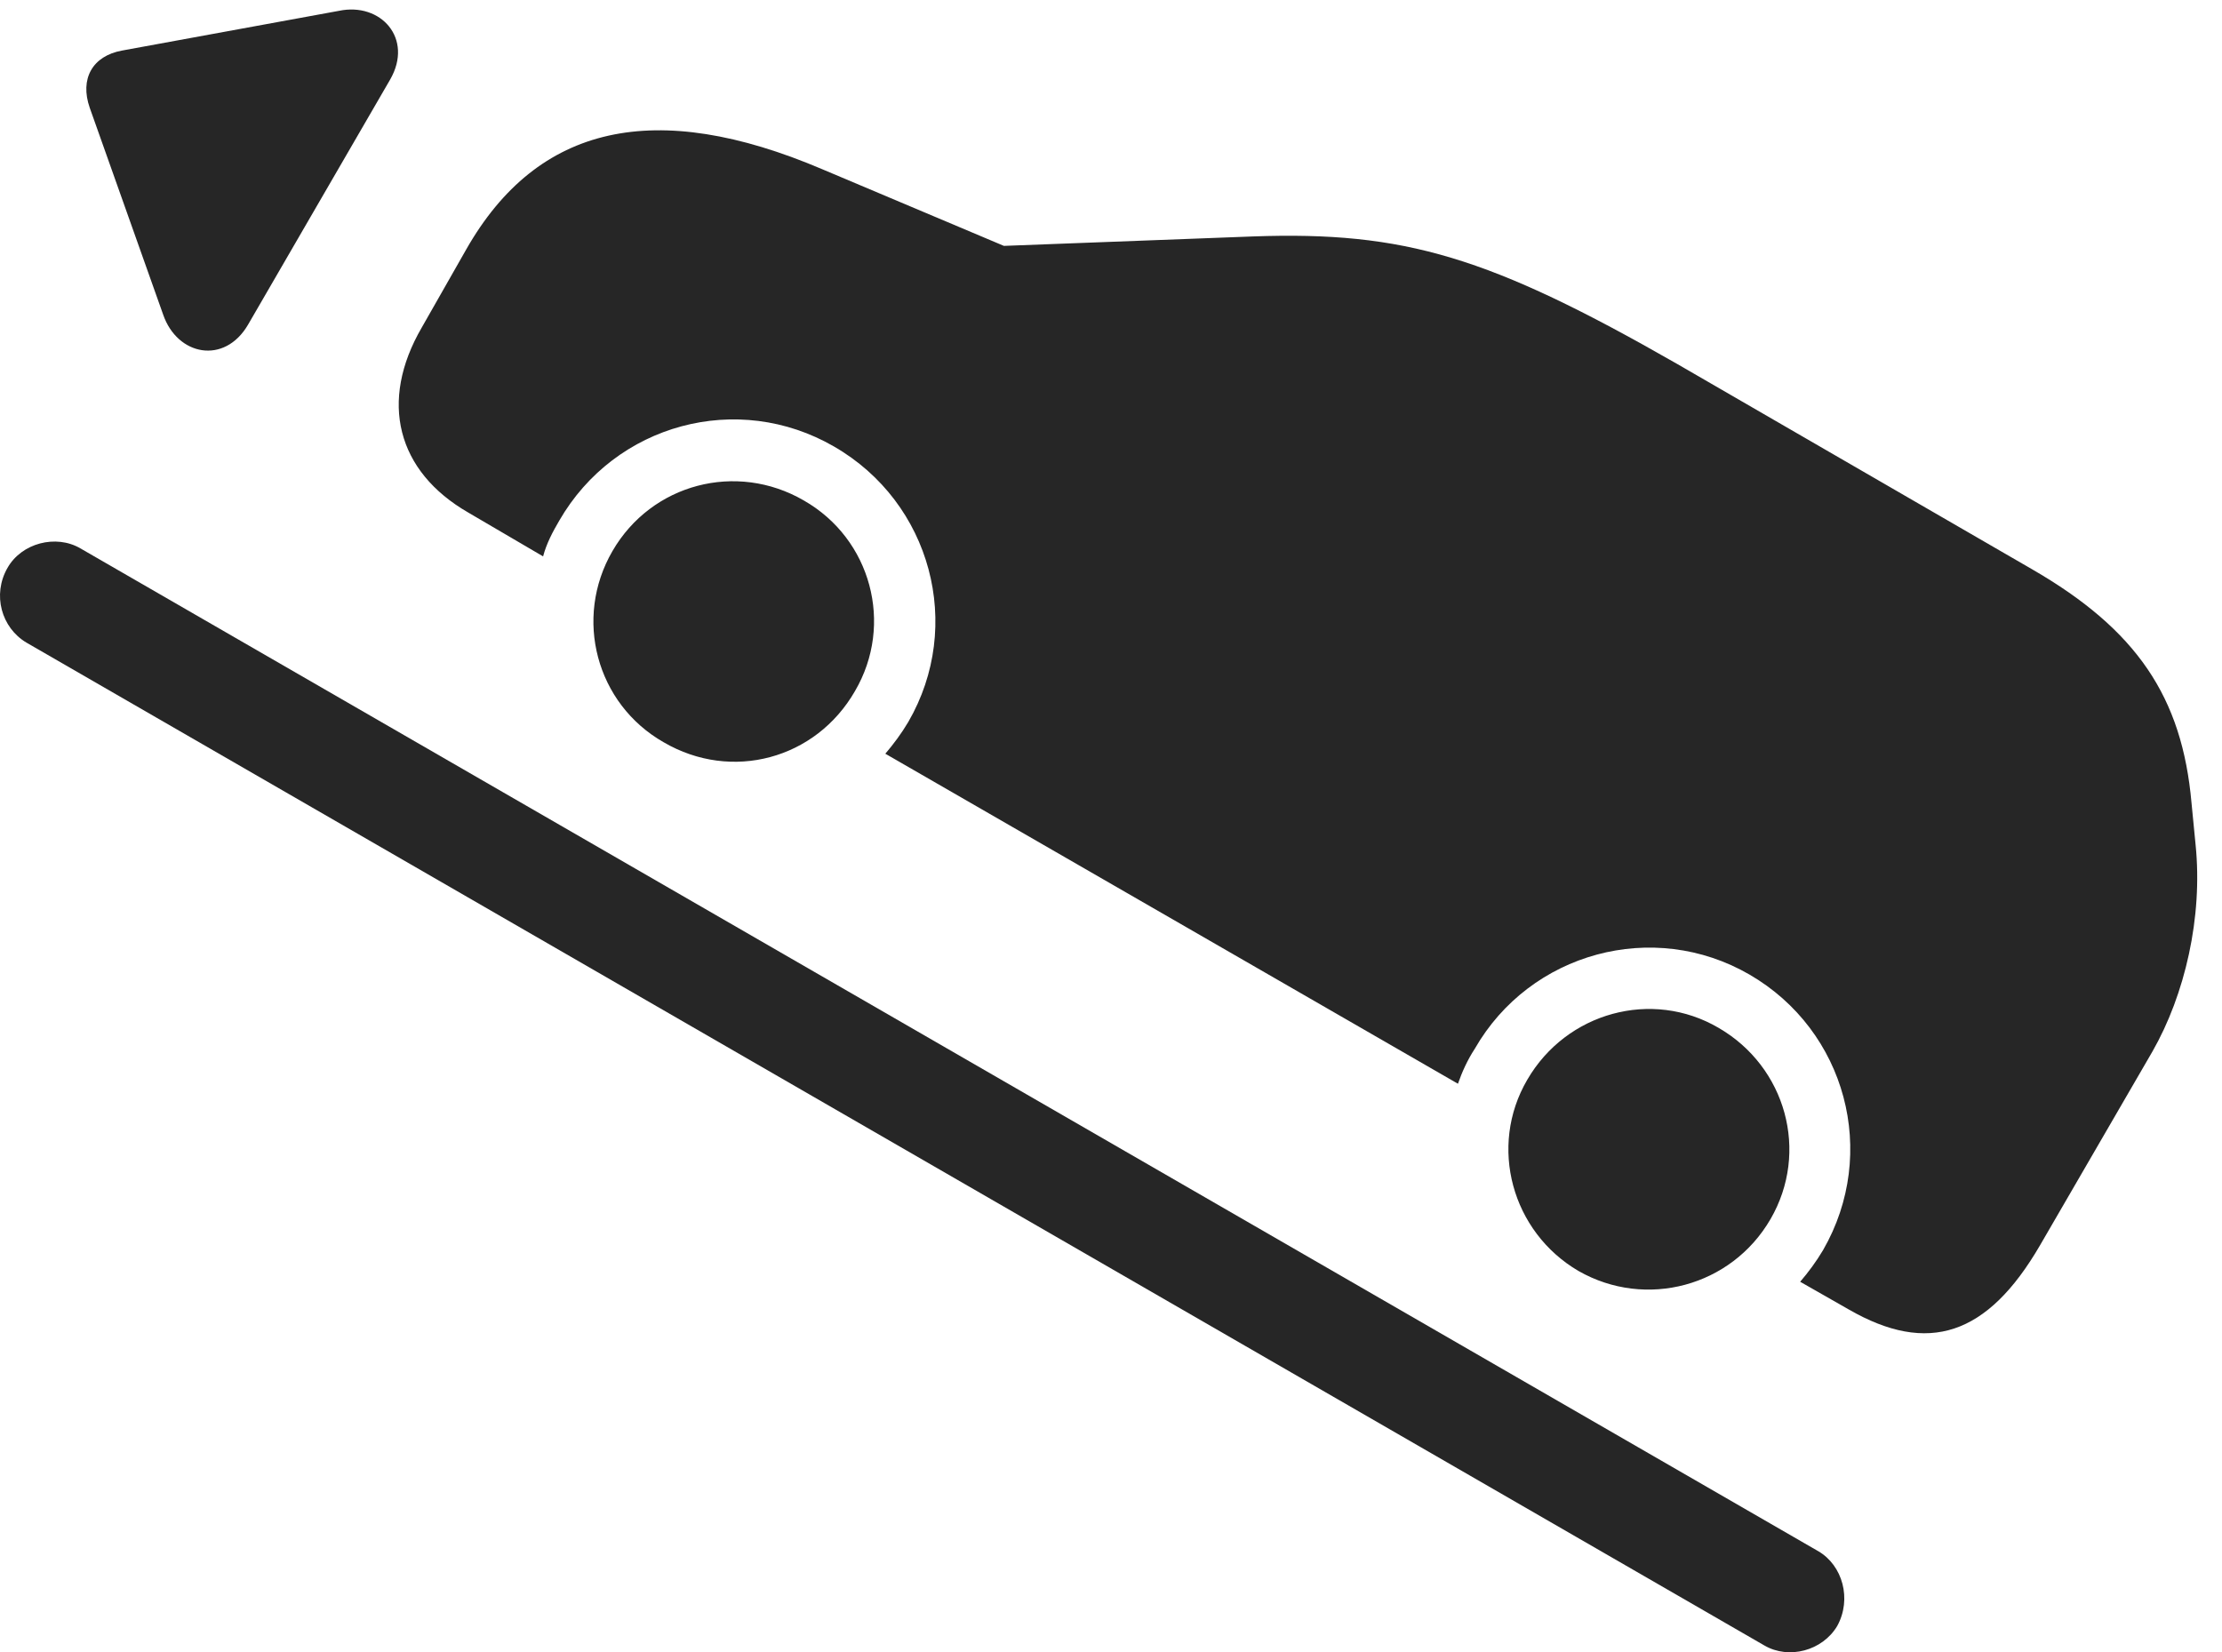 <?xml version="1.0" encoding="UTF-8"?>
<!--Generator: Apple Native CoreSVG 232.5-->
<!DOCTYPE svg
PUBLIC "-//W3C//DTD SVG 1.1//EN"
       "http://www.w3.org/Graphics/SVG/1.1/DTD/svg11.dtd">
<svg version="1.1" xmlns="http://www.w3.org/2000/svg" xmlns:xlink="http://www.w3.org/1999/xlink" width="32.211" height="23.956">
 <g>
  <rect height="23.956" opacity="0" width="32.211" x="0" y="0"/>
  <path d="M31.828 12.246L31.769 11.641C31.633 10.108 30.978 9.131 29.455 8.252L24.308 5.274C21.594 3.721 20.363 3.35 18.166 3.428L14.553 3.565L11.916 2.452C9.504 1.426 7.795 1.797 6.76 3.614L6.115 4.747C5.49 5.821 5.754 6.836 6.789 7.432L7.873 8.067C7.922 7.881 8.01 7.715 8.107 7.549C8.918 6.143 10.695 5.665 12.092 6.475C13.498 7.286 13.976 9.073 13.166 10.469C13.068 10.635 12.951 10.791 12.834 10.928L21.135 15.713C21.193 15.547 21.271 15.371 21.379 15.206C22.18 13.809 23.967 13.321 25.363 14.131C26.76 14.942 27.238 16.719 26.428 18.125C26.33 18.291 26.213 18.448 26.096 18.584L26.799 18.985C27.951 19.649 28.81 19.366 29.572 18.057L31.203 15.245C31.672 14.424 31.935 13.301 31.828 12.246ZM9.621 10.762C10.607 11.338 11.828 11.006 12.394 10.02C12.961 9.053 12.629 7.813 11.652 7.256C10.676 6.69 9.445 7.012 8.879 7.989C8.312 8.965 8.644 10.206 9.621 10.762ZM22.883 18.428C23.859 18.985 25.099 18.653 25.666 17.676C26.232 16.7 25.89 15.469 24.914 14.903C23.947 14.336 22.707 14.678 22.14 15.655C21.574 16.622 21.916 17.862 22.883 18.428Z" fill="#000000" fill-opacity="0.85"/>
  <path d="M0.109 8.233C-0.115 8.623 0.021 9.102 0.383 9.317L25.578 23.858C25.93 24.063 26.418 23.936 26.633 23.575C26.848 23.184 26.711 22.696 26.359 22.491L1.164 7.95C0.812 7.745 0.314 7.872 0.109 8.233ZM3.596 4.707L5.656 1.153C5.998 0.557 5.519 0.03 4.914 0.157L1.769 0.733C1.34 0.811 1.154 1.143 1.301 1.563L2.365 4.561C2.57 5.157 3.254 5.293 3.596 4.707Z" fill="#000000" fill-opacity="0.85"/>
 </g>
</svg>
